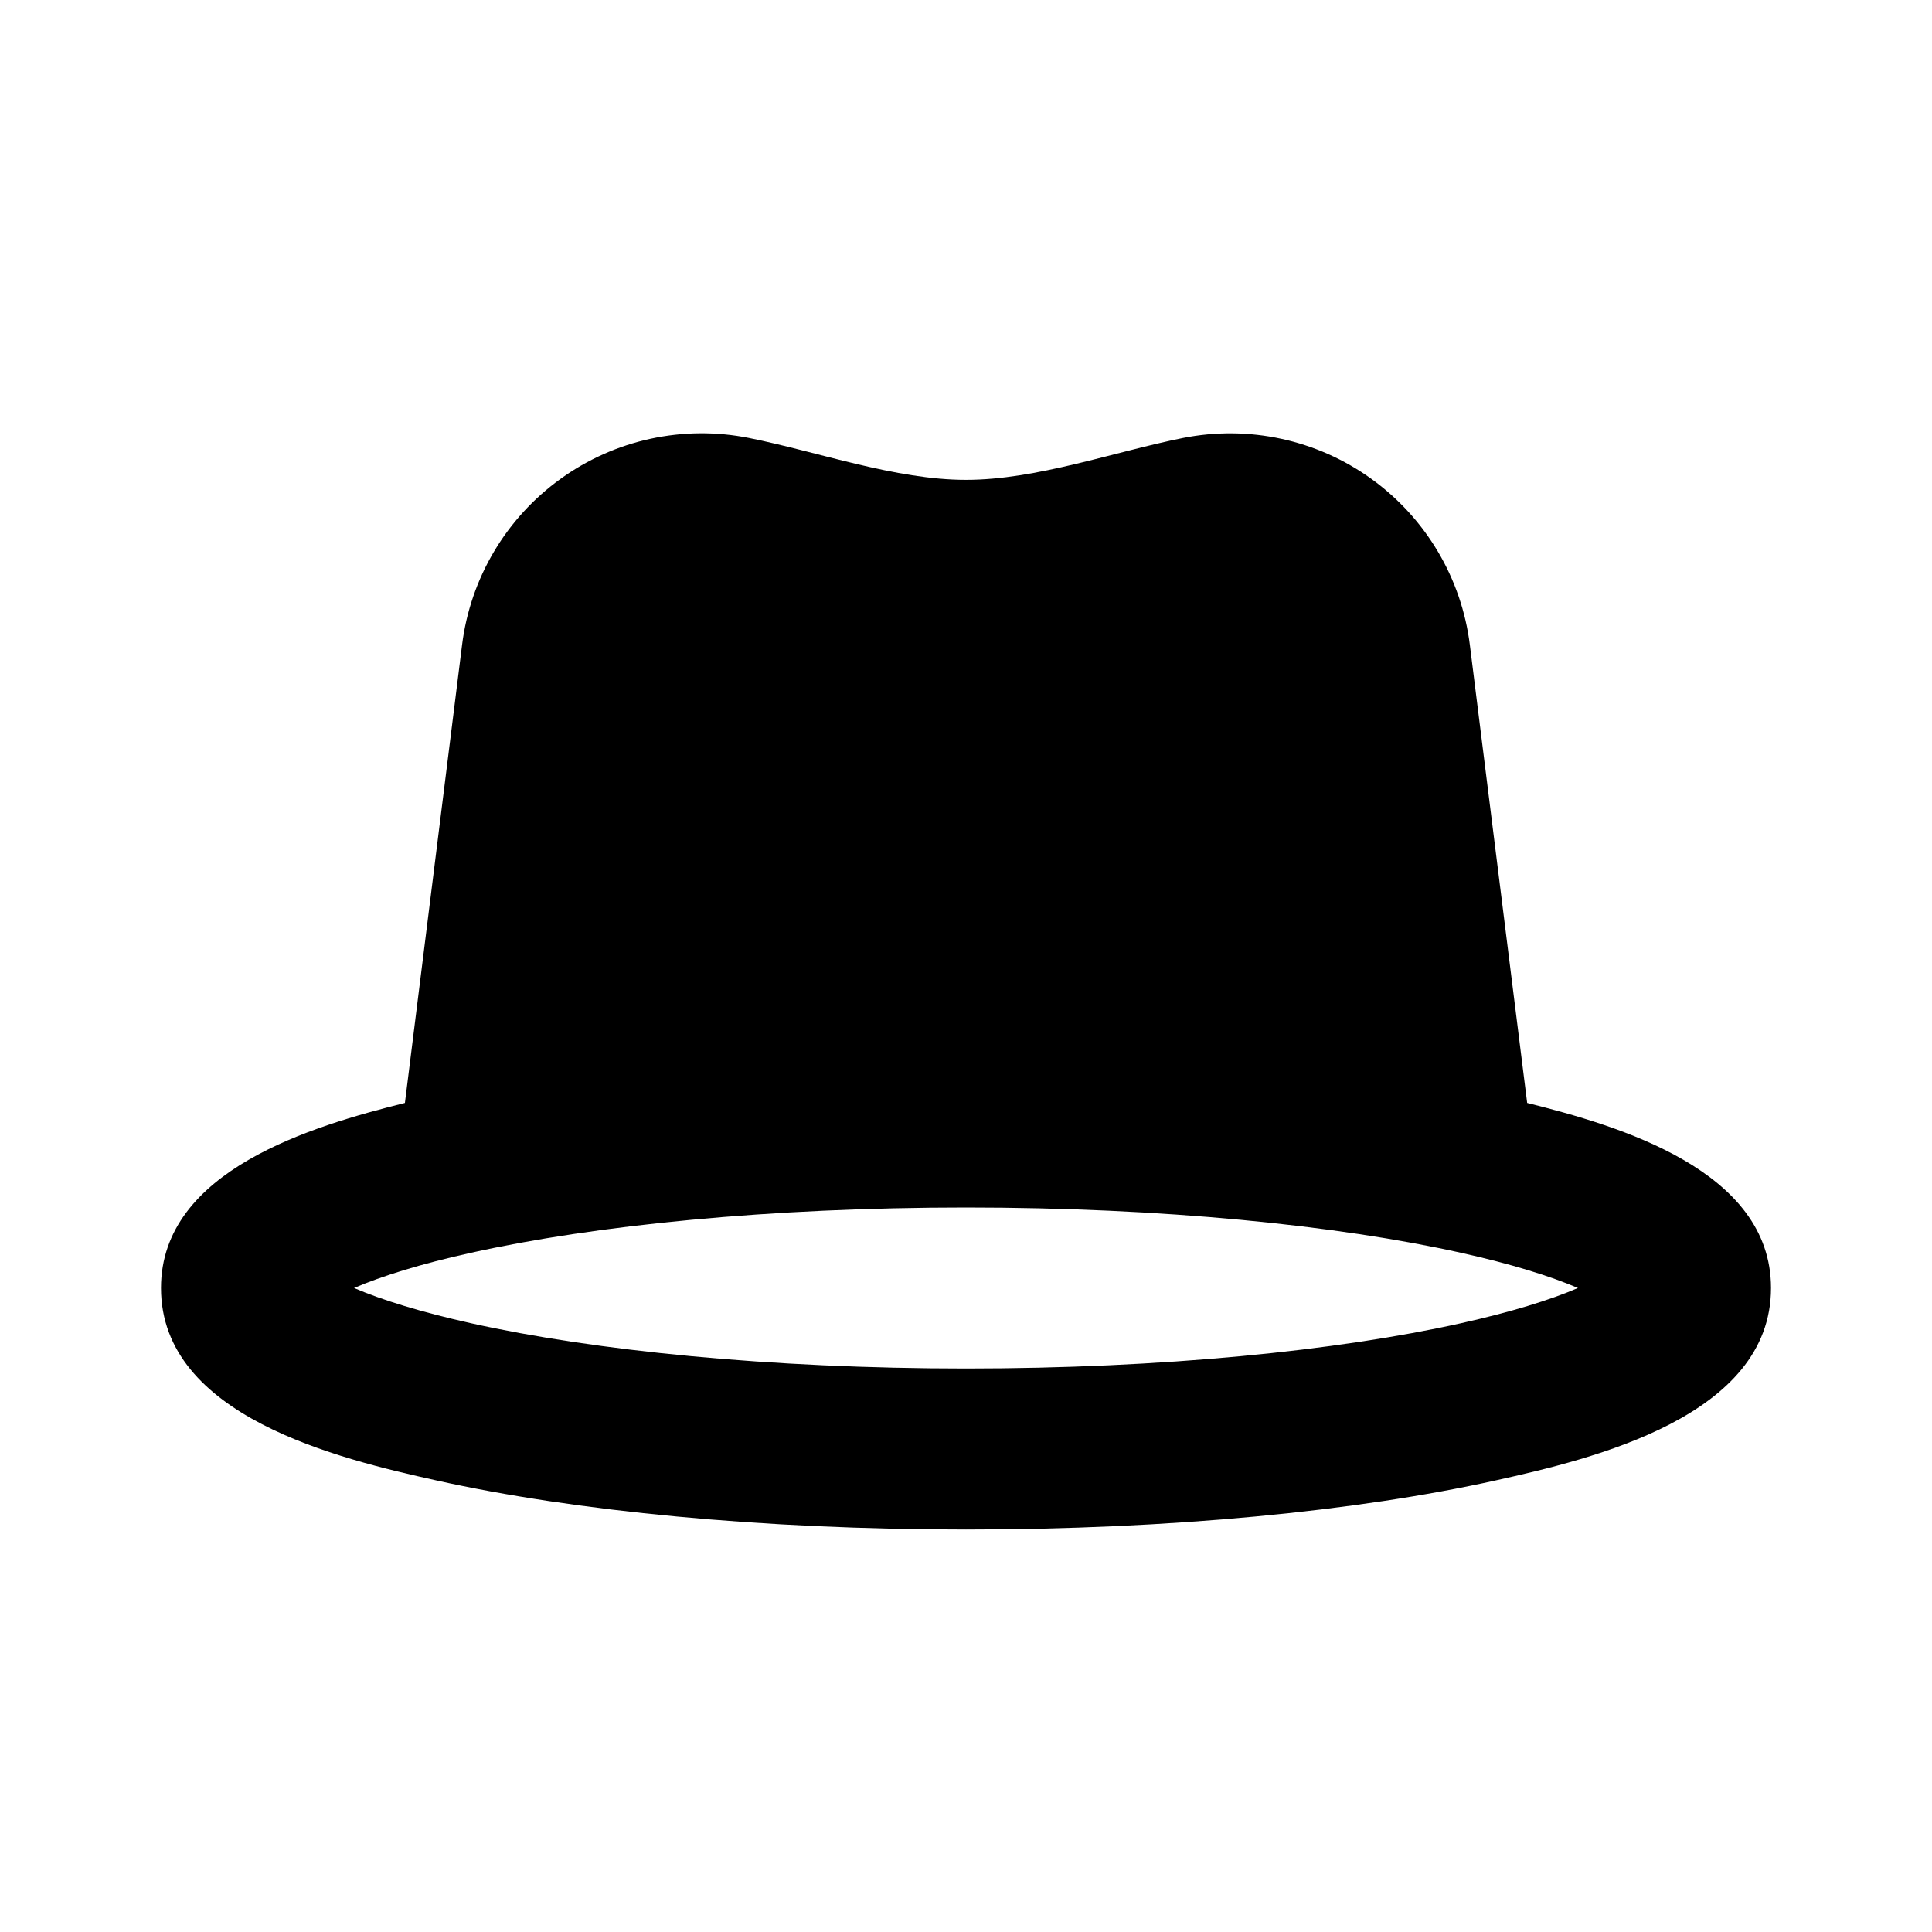 <svg xmlns="http://www.w3.org/2000/svg" width="24" height="24">
  <defs/>
  <path  d="M5.03,13.701 L5.74,8.011 C5.843,7.184 6.286,6.436 6.963,5.949 C7.639,5.461 8.488,5.277 9.306,5.441 C10.163,5.613 11.124,5.961 12,5.961 C12.876,5.961 13.837,5.613 14.694,5.441 C15.512,5.278 16.36,5.462 17.036,5.949 C17.713,6.437 18.156,7.184 18.259,8.011 L18.971,13.701 C20.107,13.985 22,14.535 22,16 C22,17.596 19.787,18.122 18.58,18.39 C16.862,18.772 14.536,19 12,19 C9.464,19 7.138,18.772 5.42,18.39 C4.212,18.122 2,17.596 2,16 C2,14.535 3.893,13.985 5.03,13.701 Z M5.853,16.438 C7.391,16.78 9.565,17 12,17 C14.435,17 16.609,16.78 18.147,16.438 C18.772,16.299 19.258,16.148 19.602,16 C19.257,15.852 18.772,15.701 18.147,15.562 C16.609,15.22 14.435,15 12,15 C9.565,15 7.391,15.22 5.853,15.562 C5.228,15.7 4.743,15.852 4.398,16 C4.743,16.148 5.228,16.299 5.853,16.438 Z"/>
</svg>

